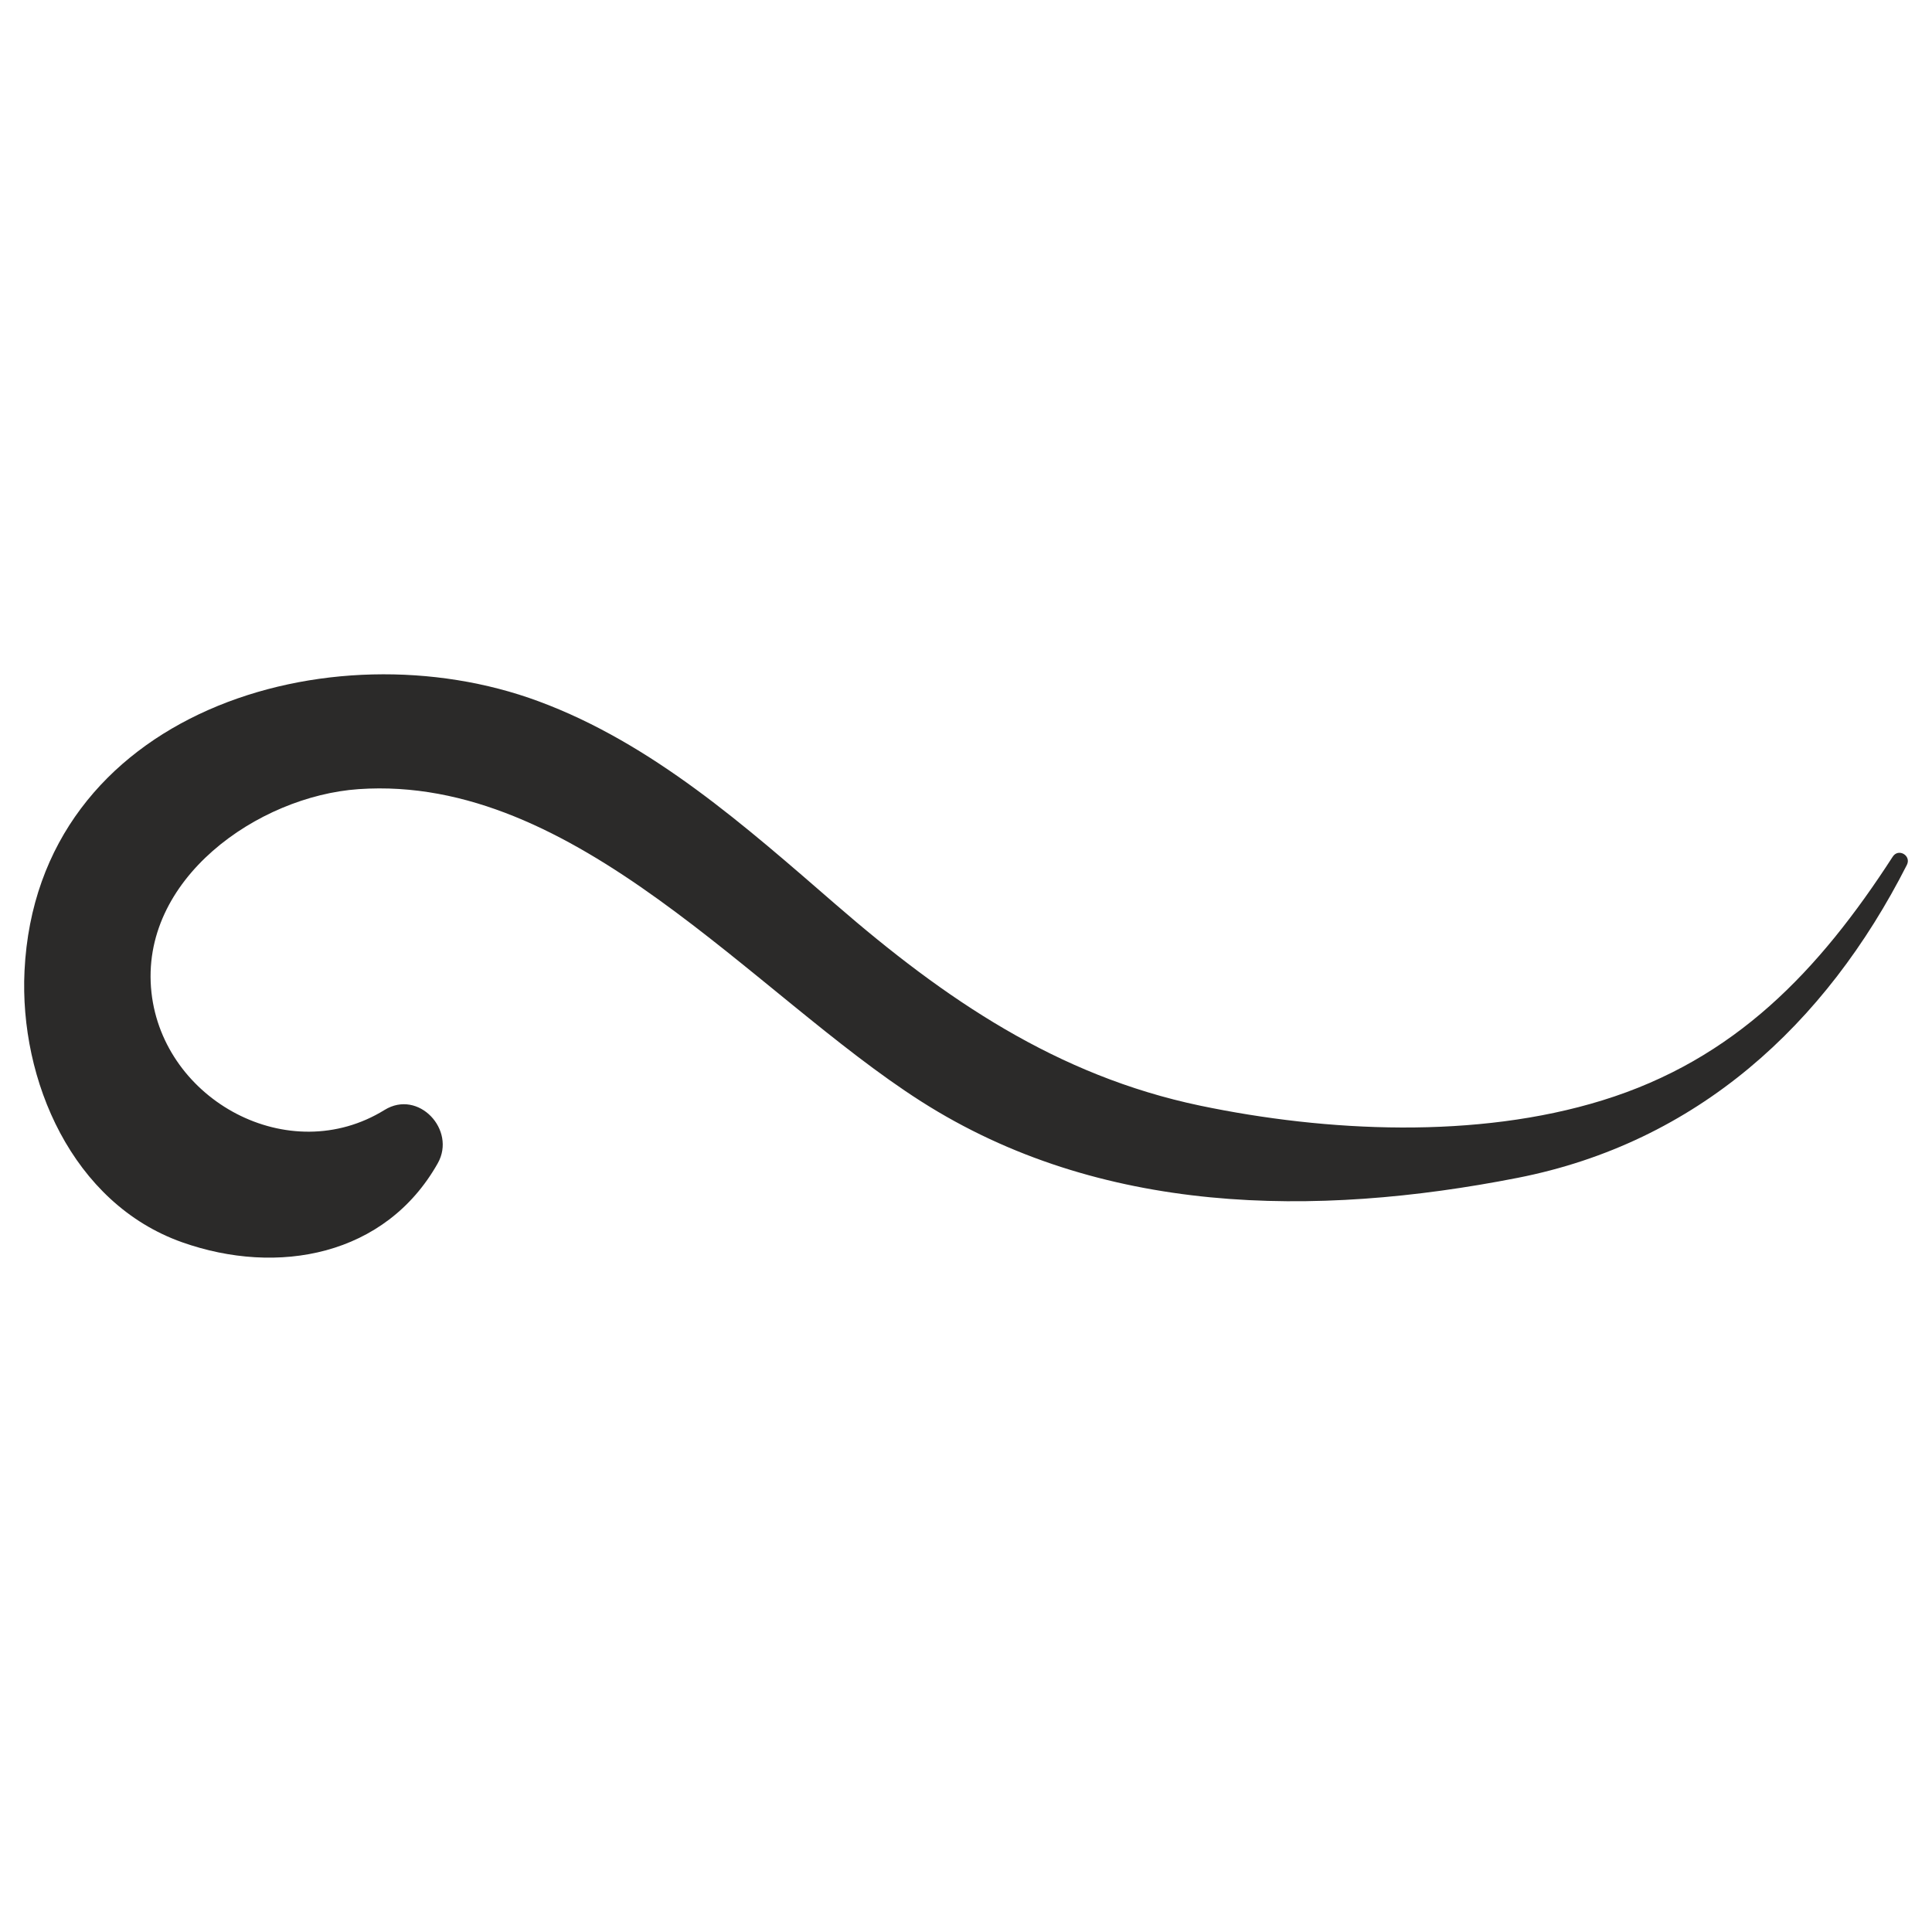 <?xml version="1.0" encoding="UTF-8"?>
<!DOCTYPE svg PUBLIC "-//W3C//DTD SVG 1.1//EN" "http://www.w3.org/Graphics/SVG/1.1/DTD/svg11.dtd">
<!-- Creator: CorelDRAW -->
<svg xmlns="http://www.w3.org/2000/svg" xml:space="preserve" width="200px" height="200px" style="shape-rendering:geometricPrecision; text-rendering:geometricPrecision; image-rendering:optimizeQuality; fill-rule:evenodd; clip-rule:evenodd"
viewBox="0 0 200 200"
 xmlns:xlink="http://www.w3.org/1999/xlink">
 <defs>
  <style type="text/css">
   <![CDATA[
    .fil0 {fill:#2B2A29;fill-rule:nonzero}
   ]]>
  </style>
 </defs>
 <g id="Layer_x0020_1">
  <path class="fil0" d="M195.933 88.685c-7.644,11.823 -16.331,20.991 -30.065,25.226 -12.996,4.018 -28.501,3.289 -41.625,0.547 -14.85,-3.109 -26.462,-11.058 -37.721,-20.821 -9.348,-8.098 -18.986,-16.677 -30.762,-21.036 -21.503,-7.981 -51.915,1.054 -53.222,27.894 -0.553,11.339 4.964,24.085 16.312,28.103 9.895,3.503 21.058,1.432 26.471,-8.186 1.936,-3.439 -2,-7.68 -5.512,-5.511 -9.895,6.116 -22.902,-0.991 -24.13,-12.158 -1.286,-11.734 11.052,-20.329 21.444,-21.052 22.489,-1.56 40.876,21.248 58.21,32.312 18.533,11.828 40.799,12.045 61.765,7.929 18.553,-3.641 31.884,-15.83 40.297,-32.39 0.496,-0.972 -0.873,-1.776 -1.462,-0.857z"/>
 </g>
</svg>
